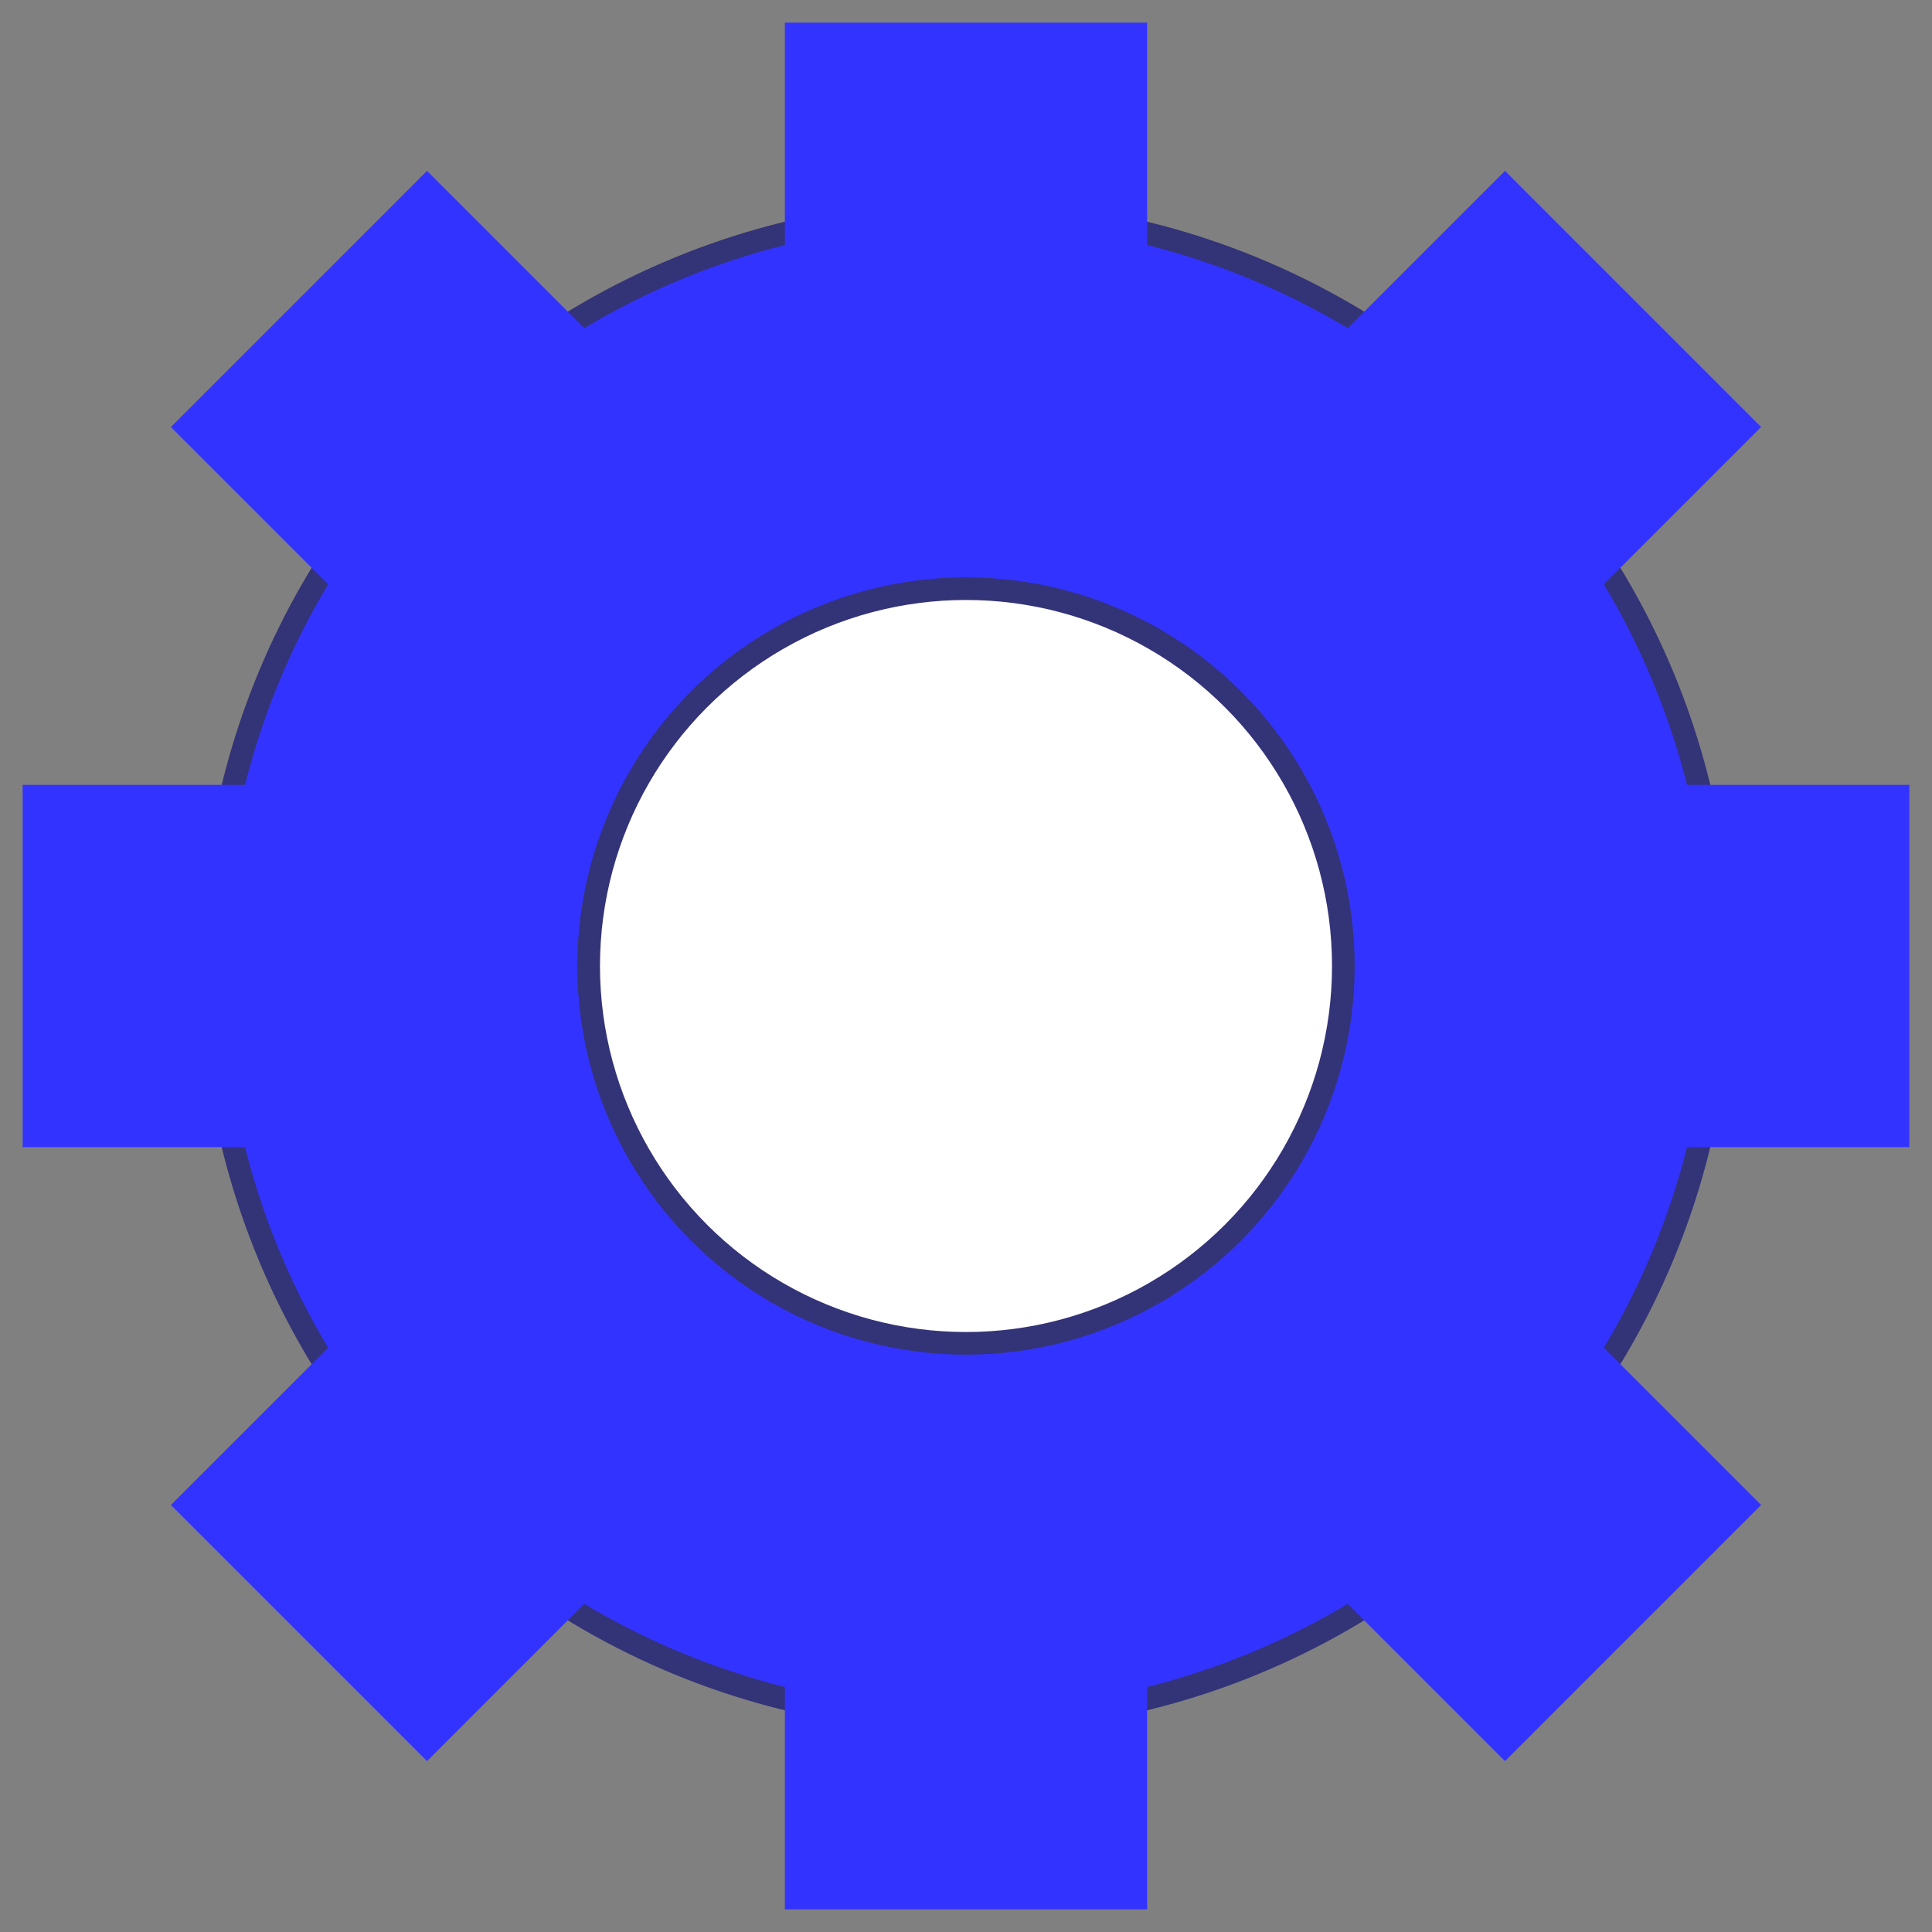 <svg width="60" height="60" viewBox="0 0 1024 1024" xmlns="http://www.w3.org/2000/svg">
  <rect x="0" y="0" width="1024" height="1024" fill="#808080" stroke="none"/>
  <circle cx="512" cy="512" r="400" stroke="#333377" stroke-width="12" fill="#3333ff" />

  <rect x="416" y="12" width="192" height="1000" fill="#3333ff" />
  <rect x="12" y="416" width="1000" height="192" fill="#3333ff" />

  <g
    transform="rotate(-45 512 512)">
  <rect x="416" y="12" width="192" height="1000" fill="#3333ff" />
  <rect x="12" y="416" width="1000" height="192" fill="#3333ff" />
  </g>
  <circle cx="512" cy="512" r="200" stroke="#333377" stroke-width="12" fill="#fff" />
</svg>